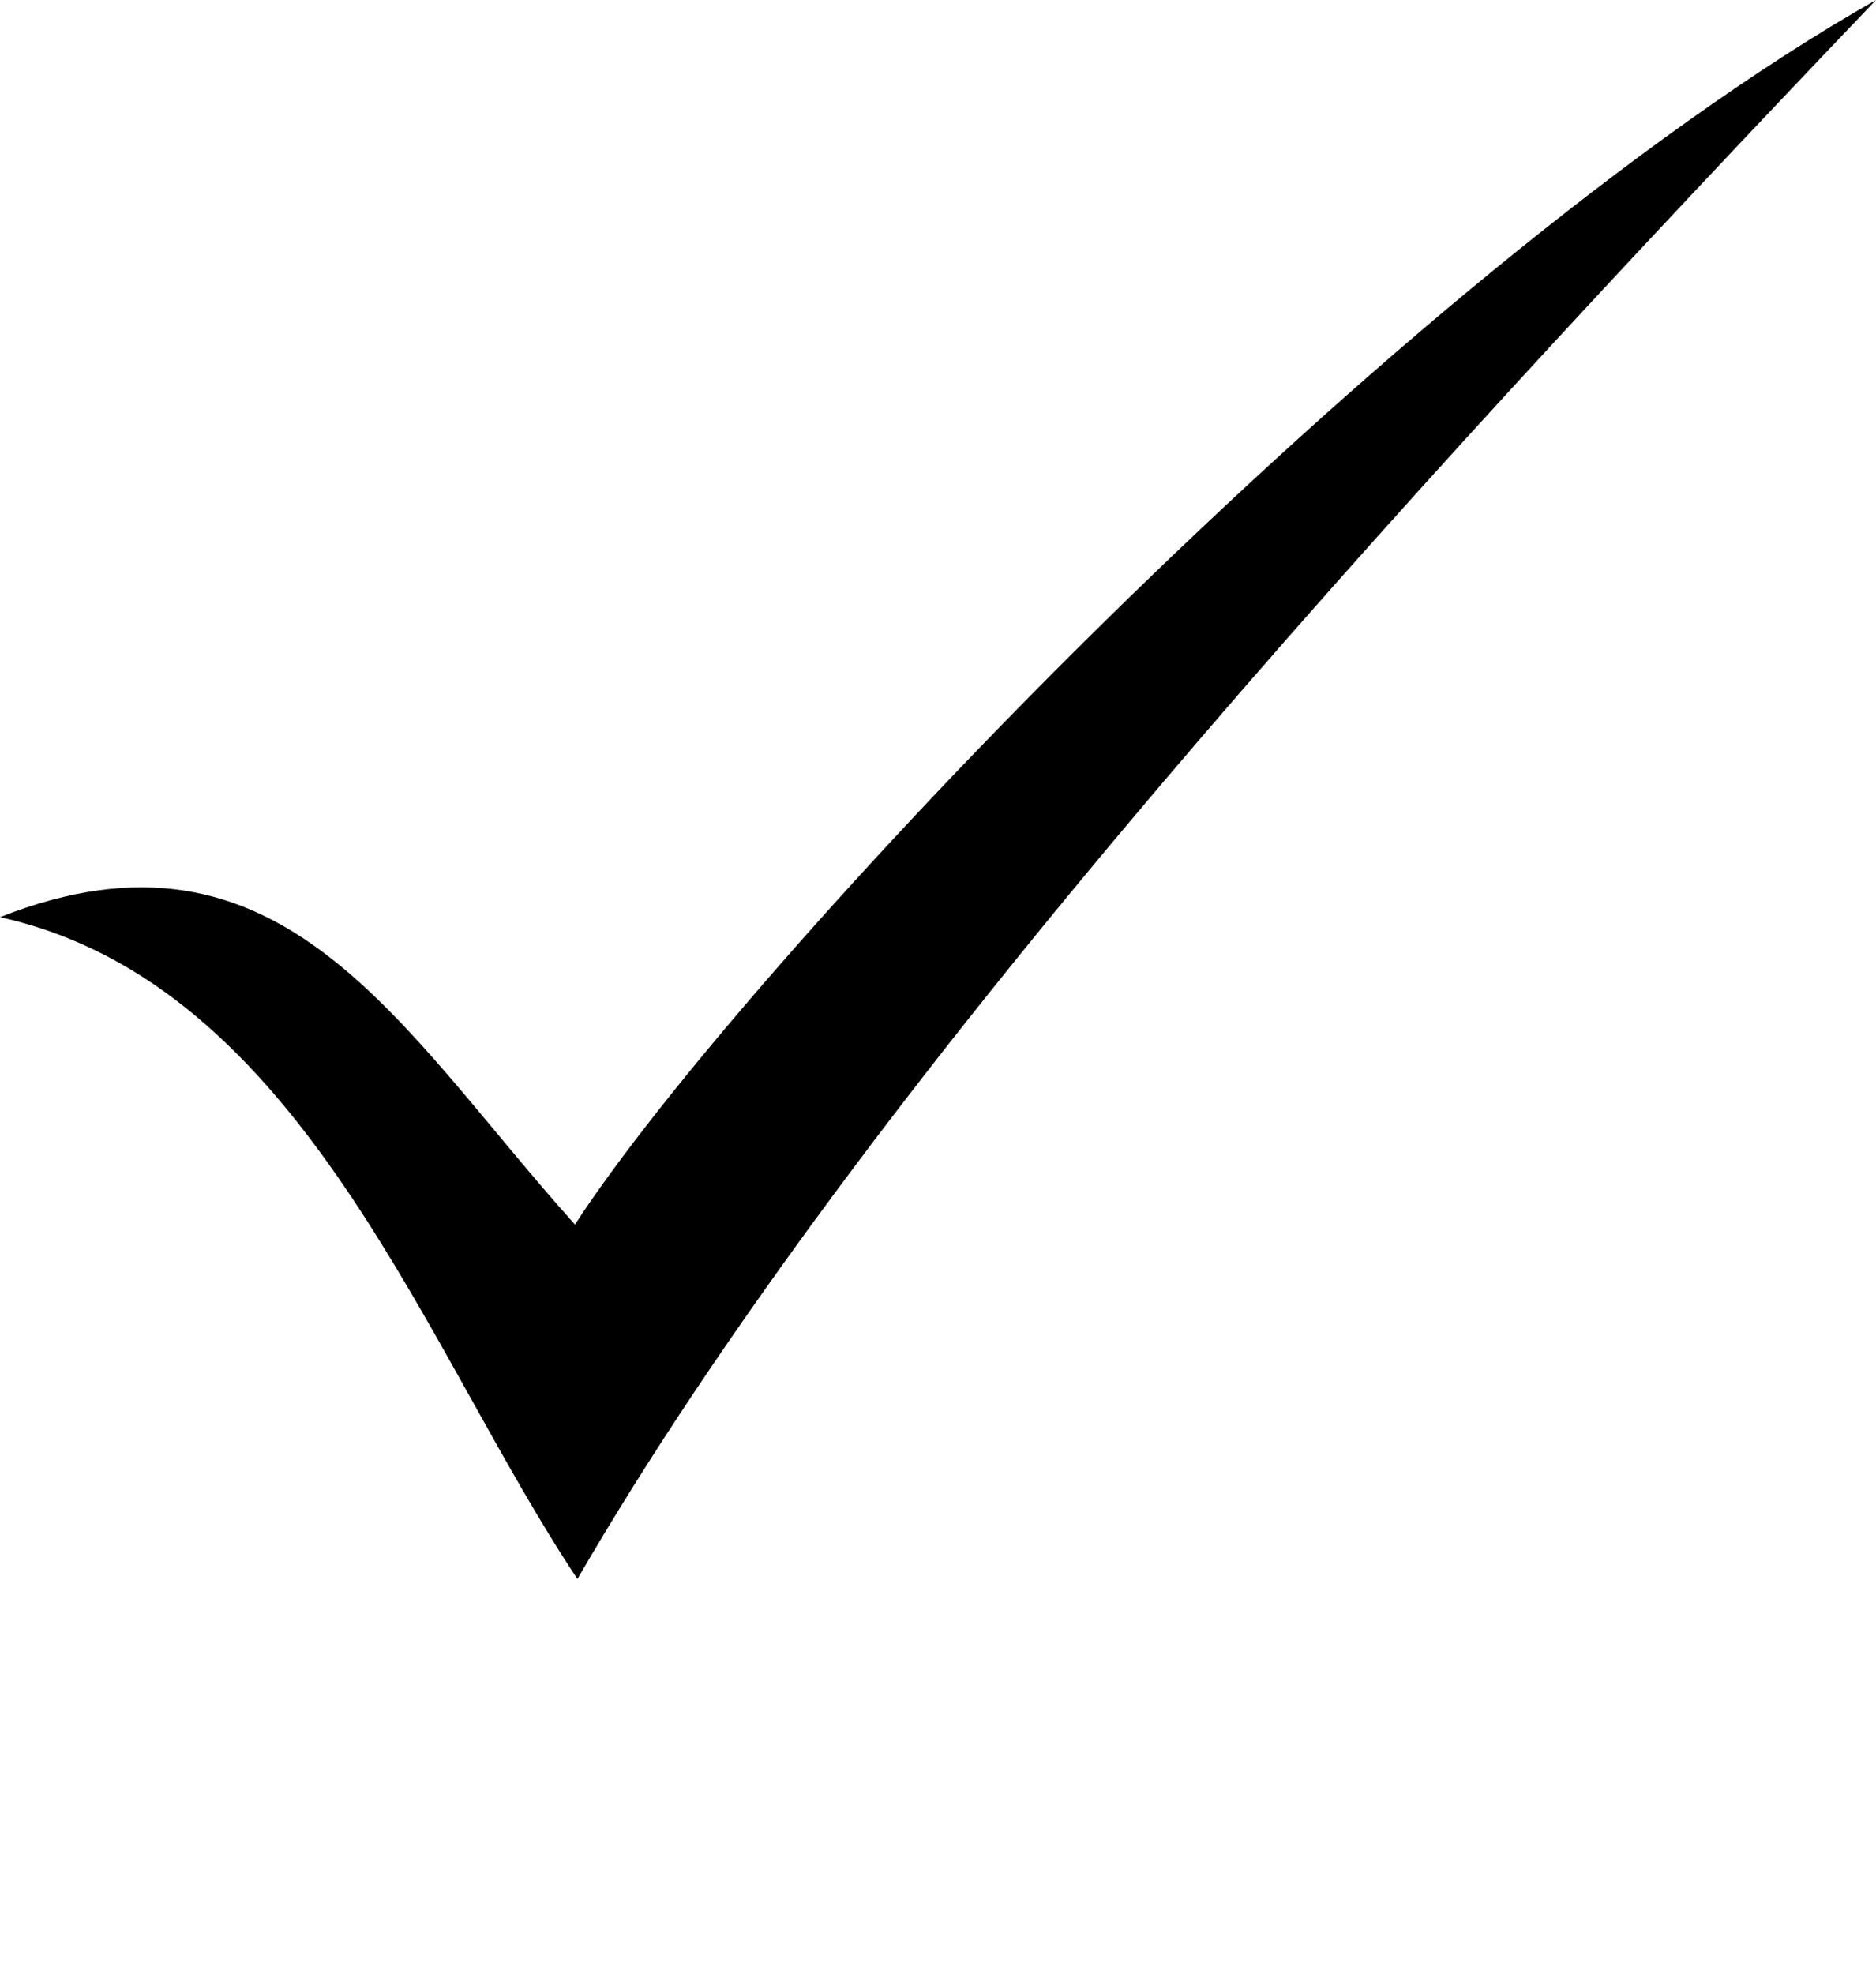 <svg xmlns="http://www.w3.org/2000/svg" xmlns:xlink="http://www.w3.org/1999/xlink" xml:space="preserve" version="1.1" style="shape-rendering:geometricPrecision;text-rendering:geometricPrecision;image-rendering:optimizeQuality;" viewBox="0 0 757 796.25" x="0px" y="0px" fill-rule="evenodd" clip-rule="evenodd">
  <defs>
    <style type="text/css">
      .fil0 {
        fill: black;
        fill-rule: nonzero
      }
    </style>
  </defs>
  <g>
    <path className="fil0" d="M232 494c67,-103 331,-384 525,-494 -192,201 -408,437 -524,637 -62,-93 -111,-240 -233,-267 114,-45 161,45 232,124z" />
  </g>
</svg>